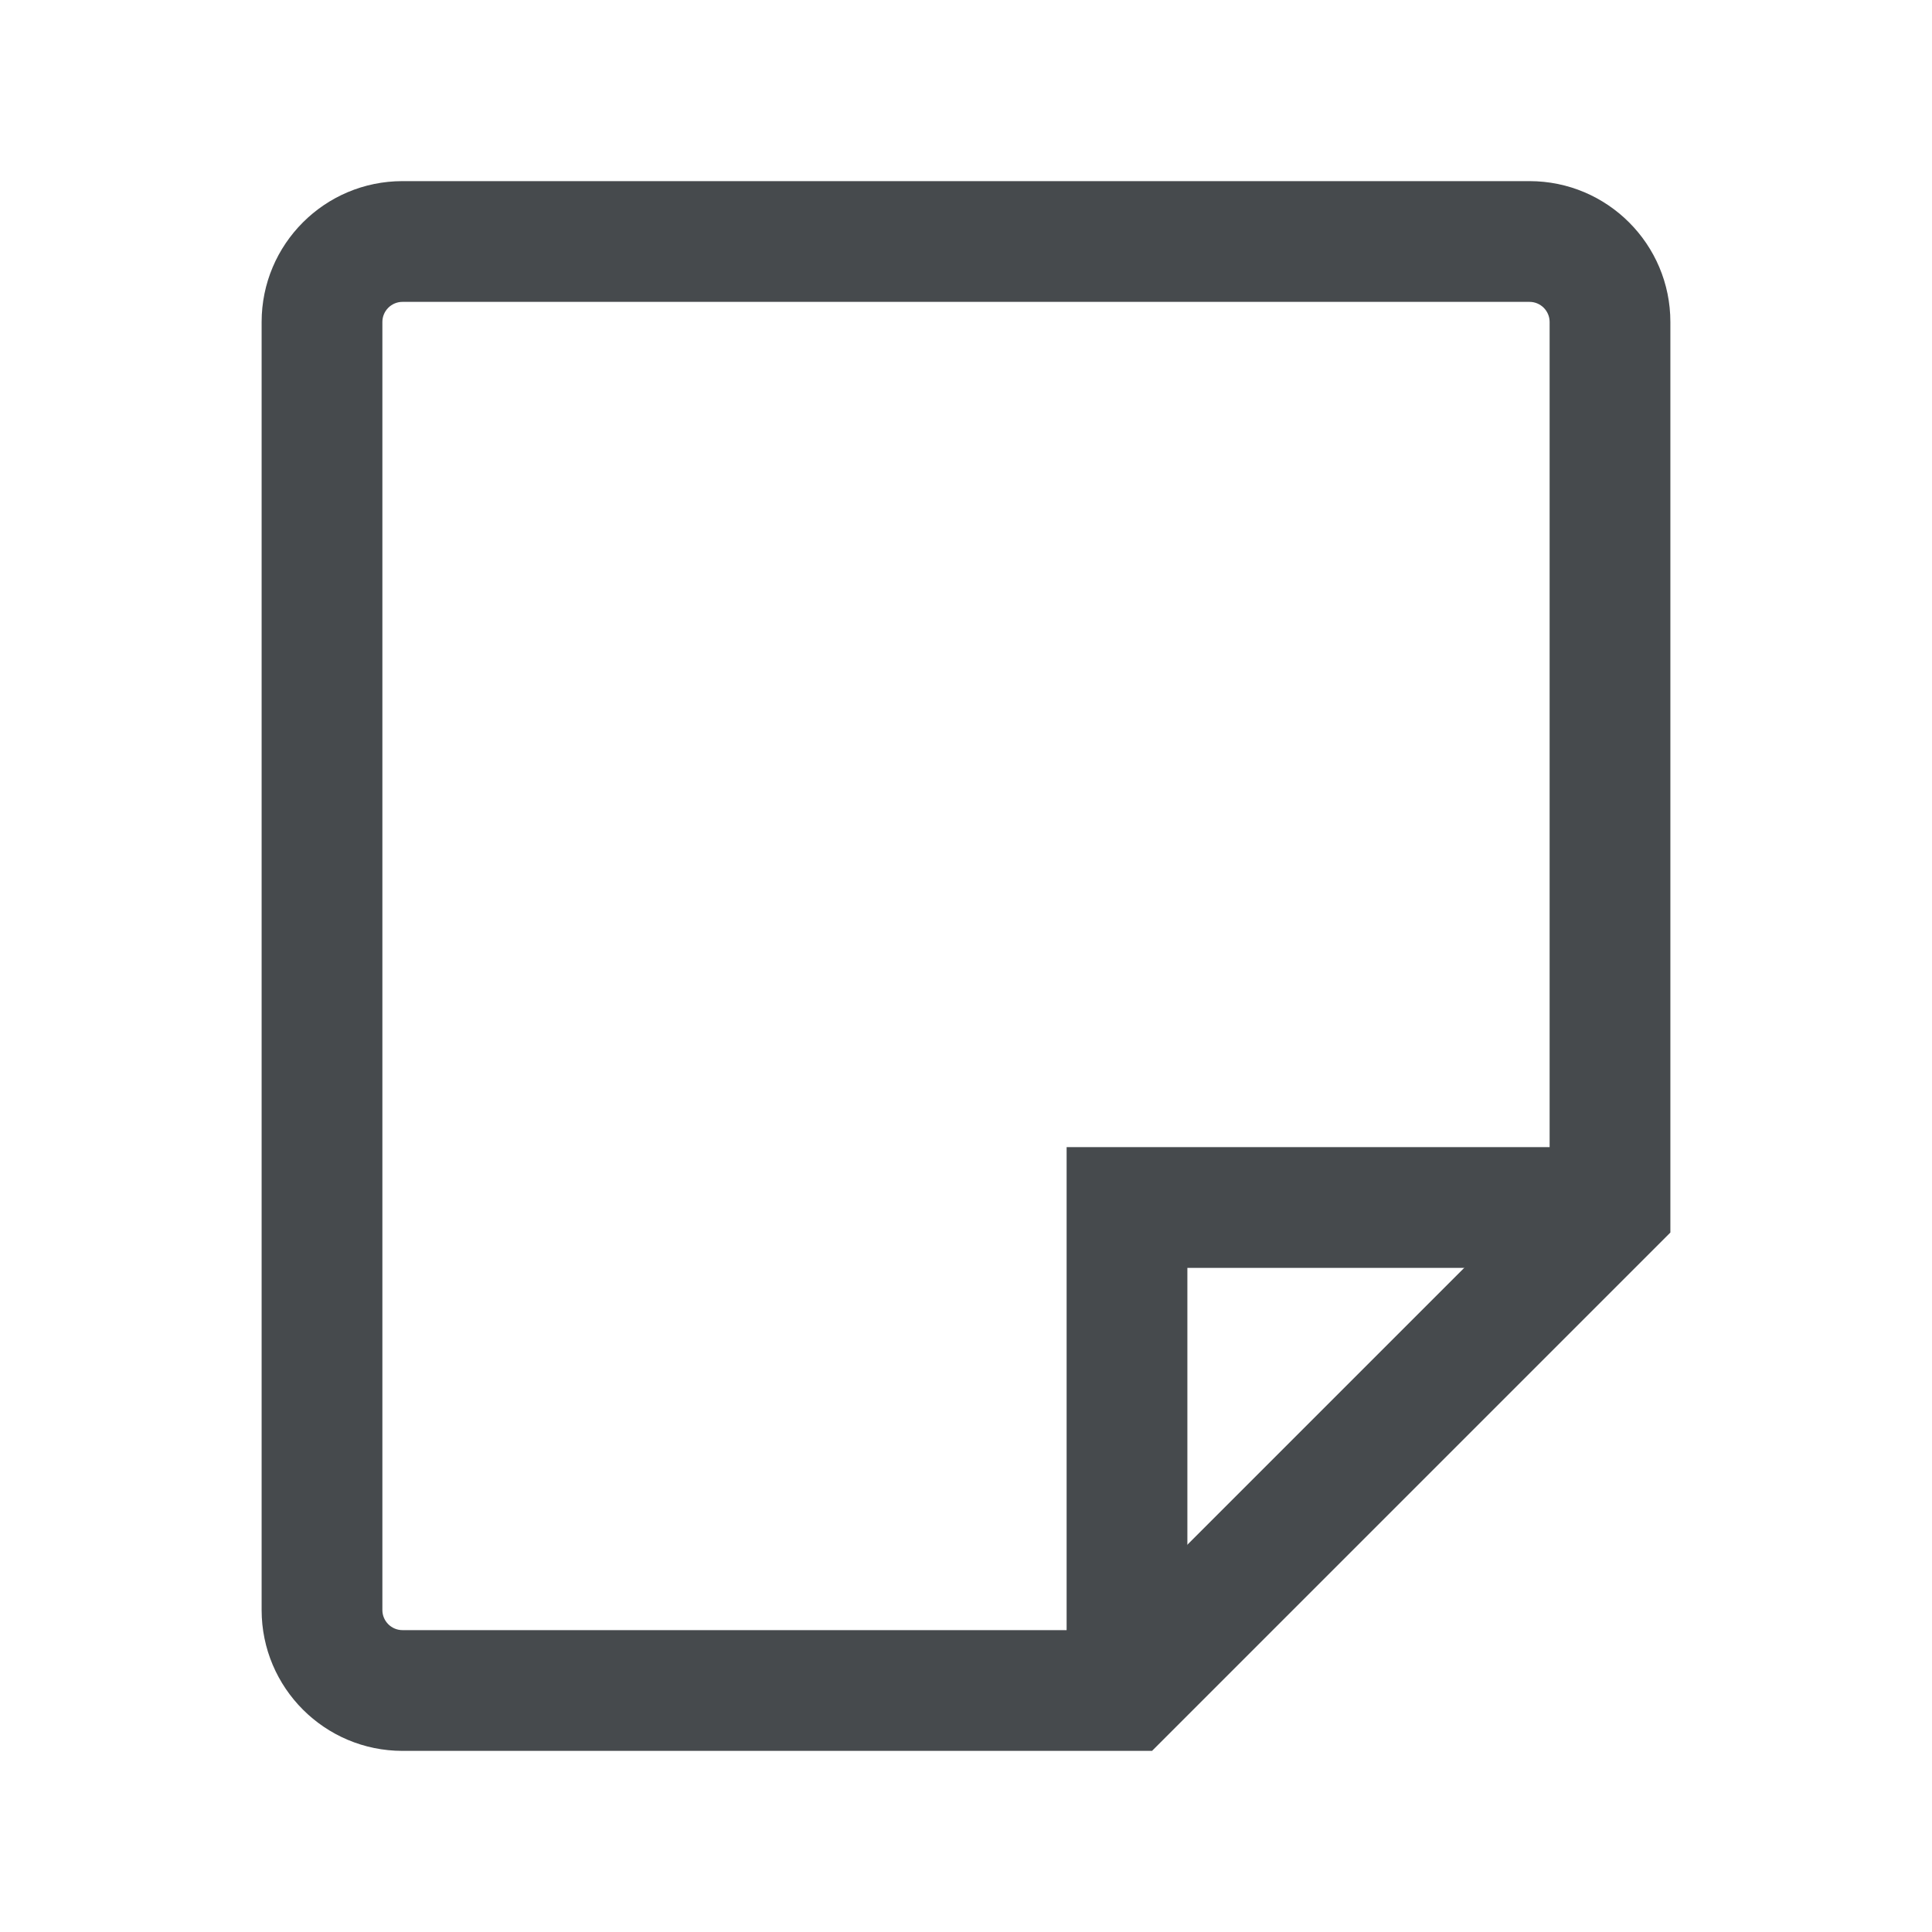 <svg width="24" height="24" viewBox="0 0 24 24" fill="none" xmlns="http://www.w3.org/2000/svg">
<path fill-rule="evenodd" clip-rule="evenodd" d="M5 3.75C4.862 3.75 4.75 3.862 4.75 4V20C4.75 20.138 4.862 20.25 5 20.25H13.689L19.25 14.689V4C19.25 3.862 19.138 3.75 19 3.75H5ZM3.25 4C3.25 3.034 4.034 2.25 5 2.25H19C19.966 2.25 20.75 3.034 20.75 4V15.311L14.311 21.75H5C4.034 21.75 3.25 20.966 3.25 20V4Z" fill="#464A4D"/>
<path fill-rule="evenodd" clip-rule="evenodd" d="M13.25 14.25H20V15.75H14.75V21H13.25V14.25Z" fill="#464A4D"/>
</svg>
